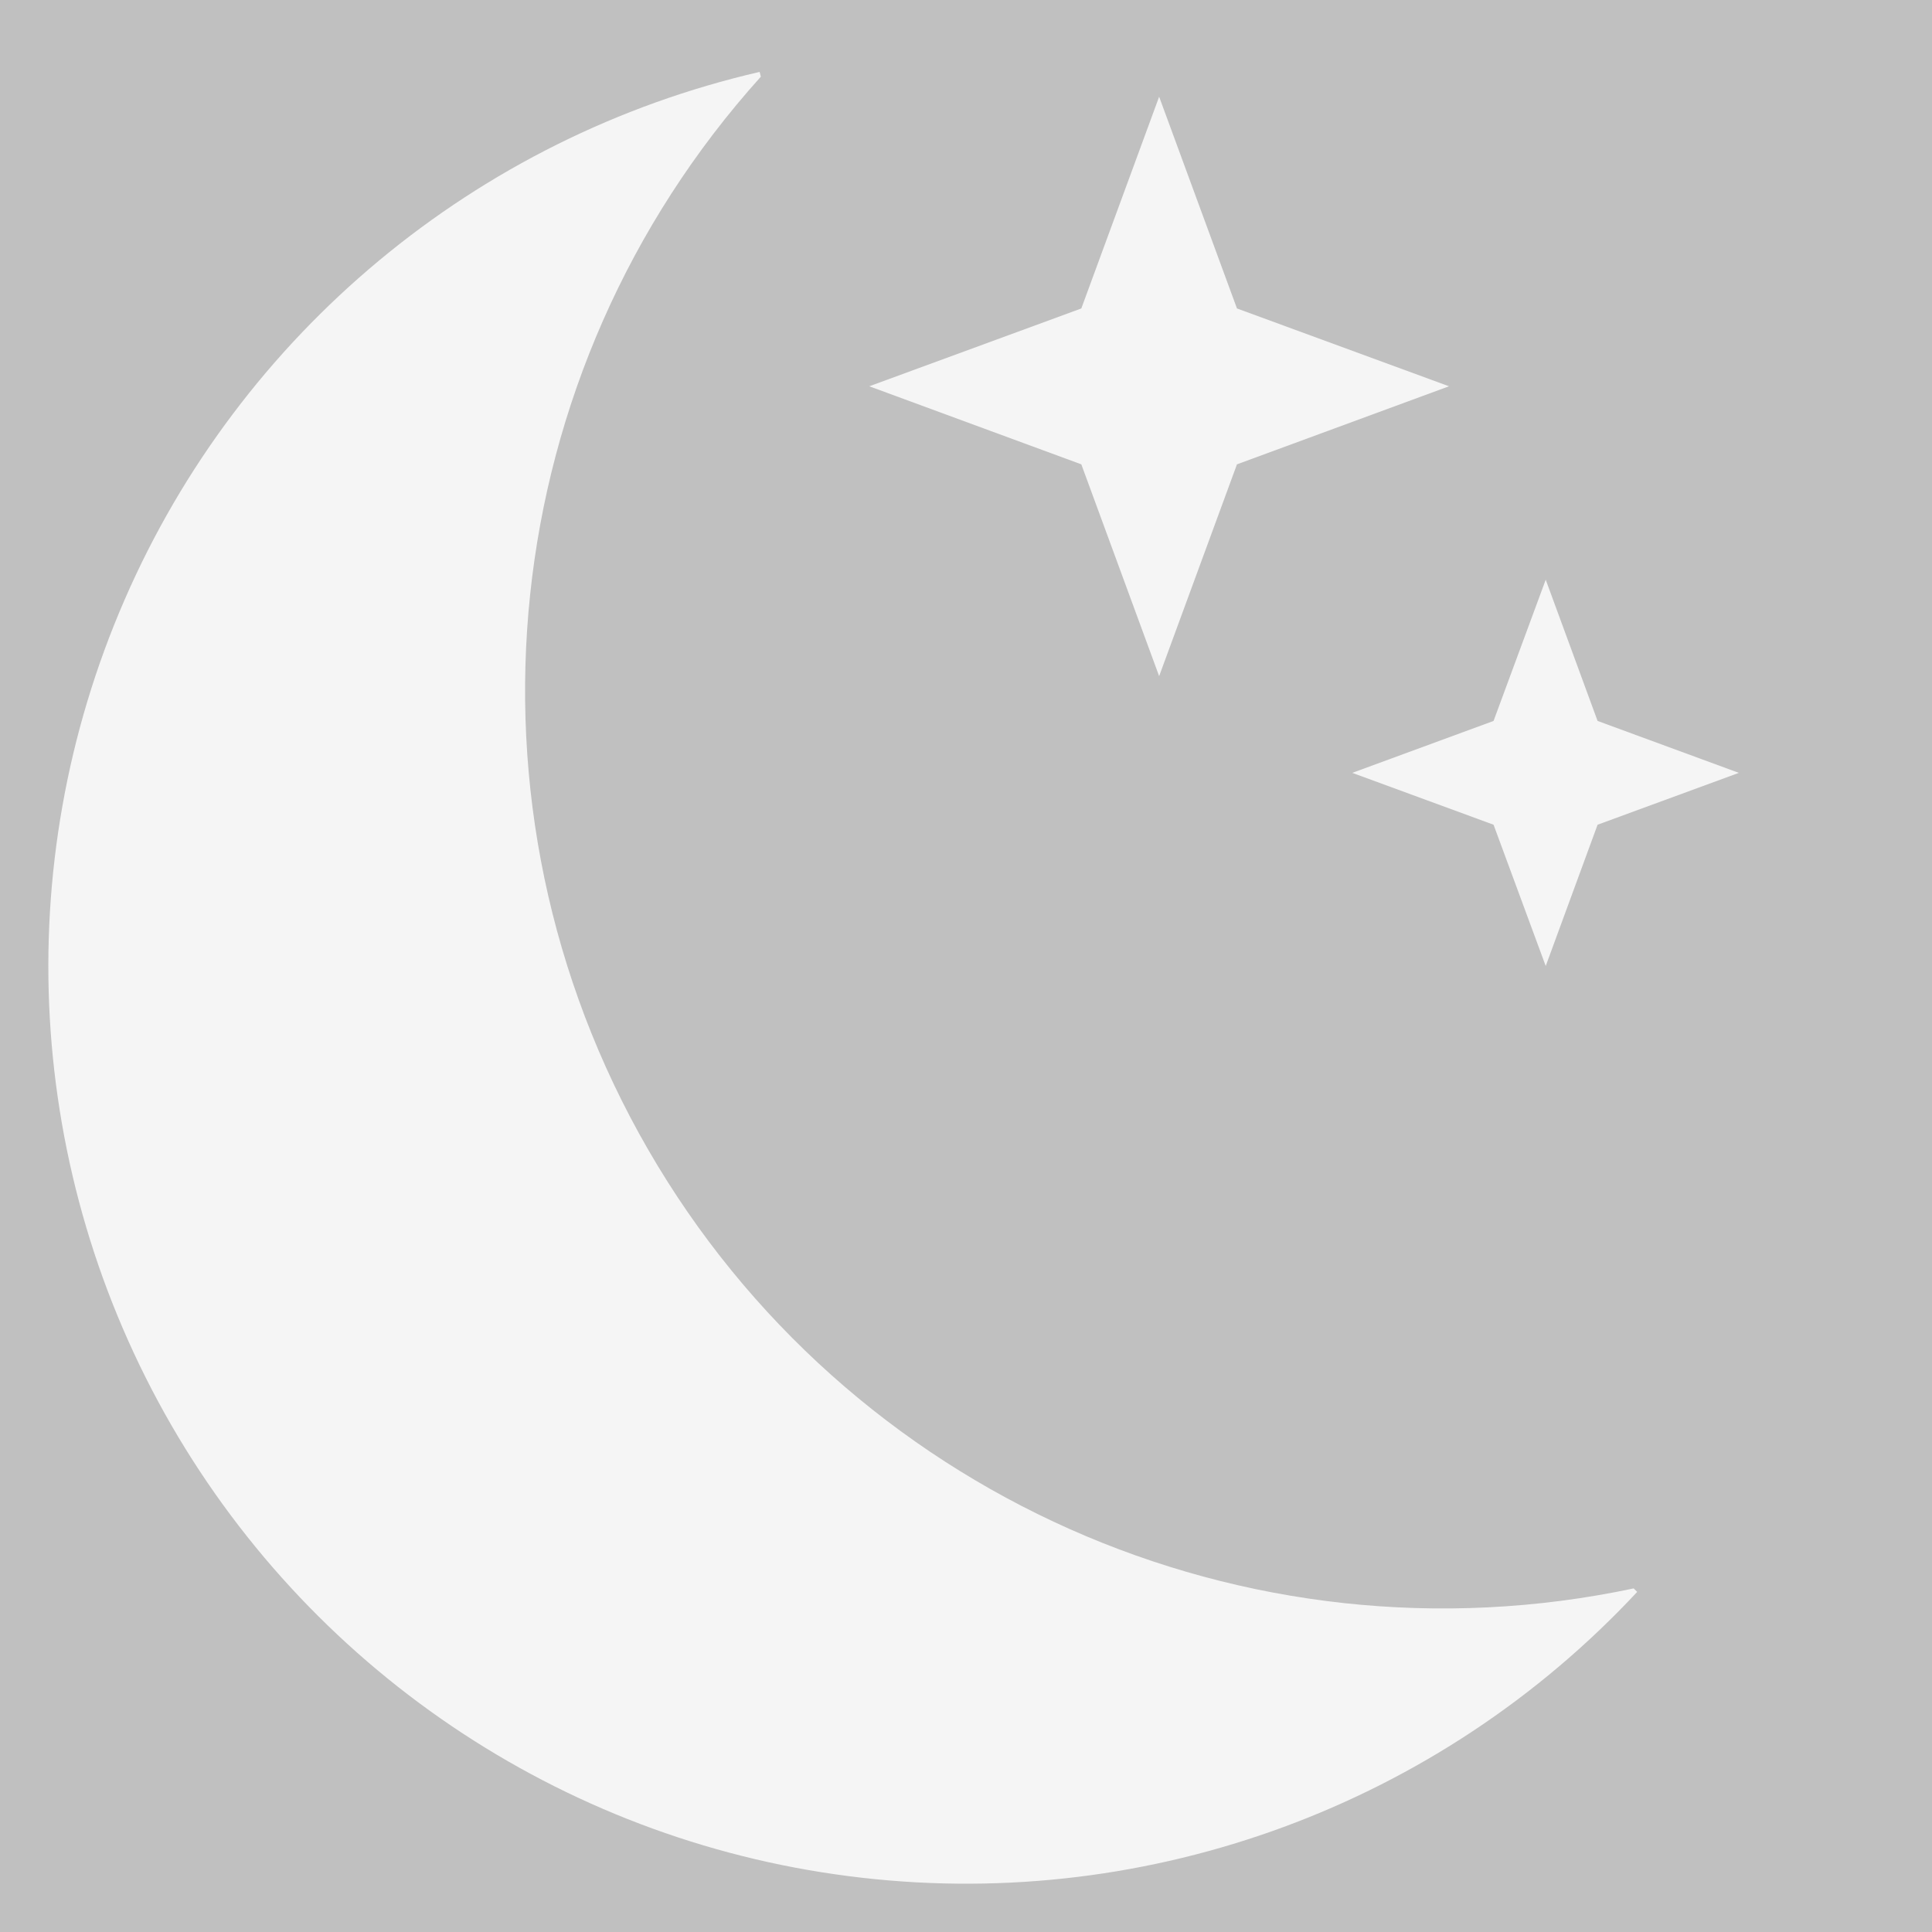 <?xml version="1.0" encoding="UTF-8"?>
<svg xmlns="http://www.w3.org/2000/svg" xmlns:xlink="http://www.w3.org/1999/xlink" width="32pt" height="32pt" viewBox="0 0 32 32" version="1.1">
<g id="surface7494">
<rect x="0" y="0" width="32" height="32" style="fill:rgb(75.294%,75.294%,75.294%);fill-opacity:1;stroke:none;"/>
<path style=" stroke:none;fill-rule:evenodd;fill:rgb(96.078%,96.078%,96.078%);fill-opacity:1;" d="M 12.582 1.191 C 7.887 2.273 3.98 5.52 2.062 9.938 C 0.141 14.359 0.426 19.426 2.836 23.602 C 5.246 27.773 9.492 30.559 14.281 31.102 C 19.066 31.648 23.832 29.891 27.117 26.367 L 27.059 26.309 C 20.617 27.676 14.027 24.742 10.734 19.039 C 7.441 13.336 8.195 6.164 12.602 1.27 "/>
<path style=" stroke:none;fill-rule:evenodd;fill:rgb(96.078%,96.078%,96.078%);fill-opacity:1;" d="M 19.199 1.602 L 20.488 5.109 L 24 6.398 L 20.488 7.691 L 19.199 11.199 L 17.91 7.691 L 14.398 6.398 L 17.91 5.109 Z M 25.602 9.602 L 26.461 11.941 L 28.801 12.801 L 26.461 13.66 L 25.602 16 L 24.738 13.66 L 22.398 12.801 L 24.738 11.941 Z M 25.602 9.602 "/>
</g>
</svg>
